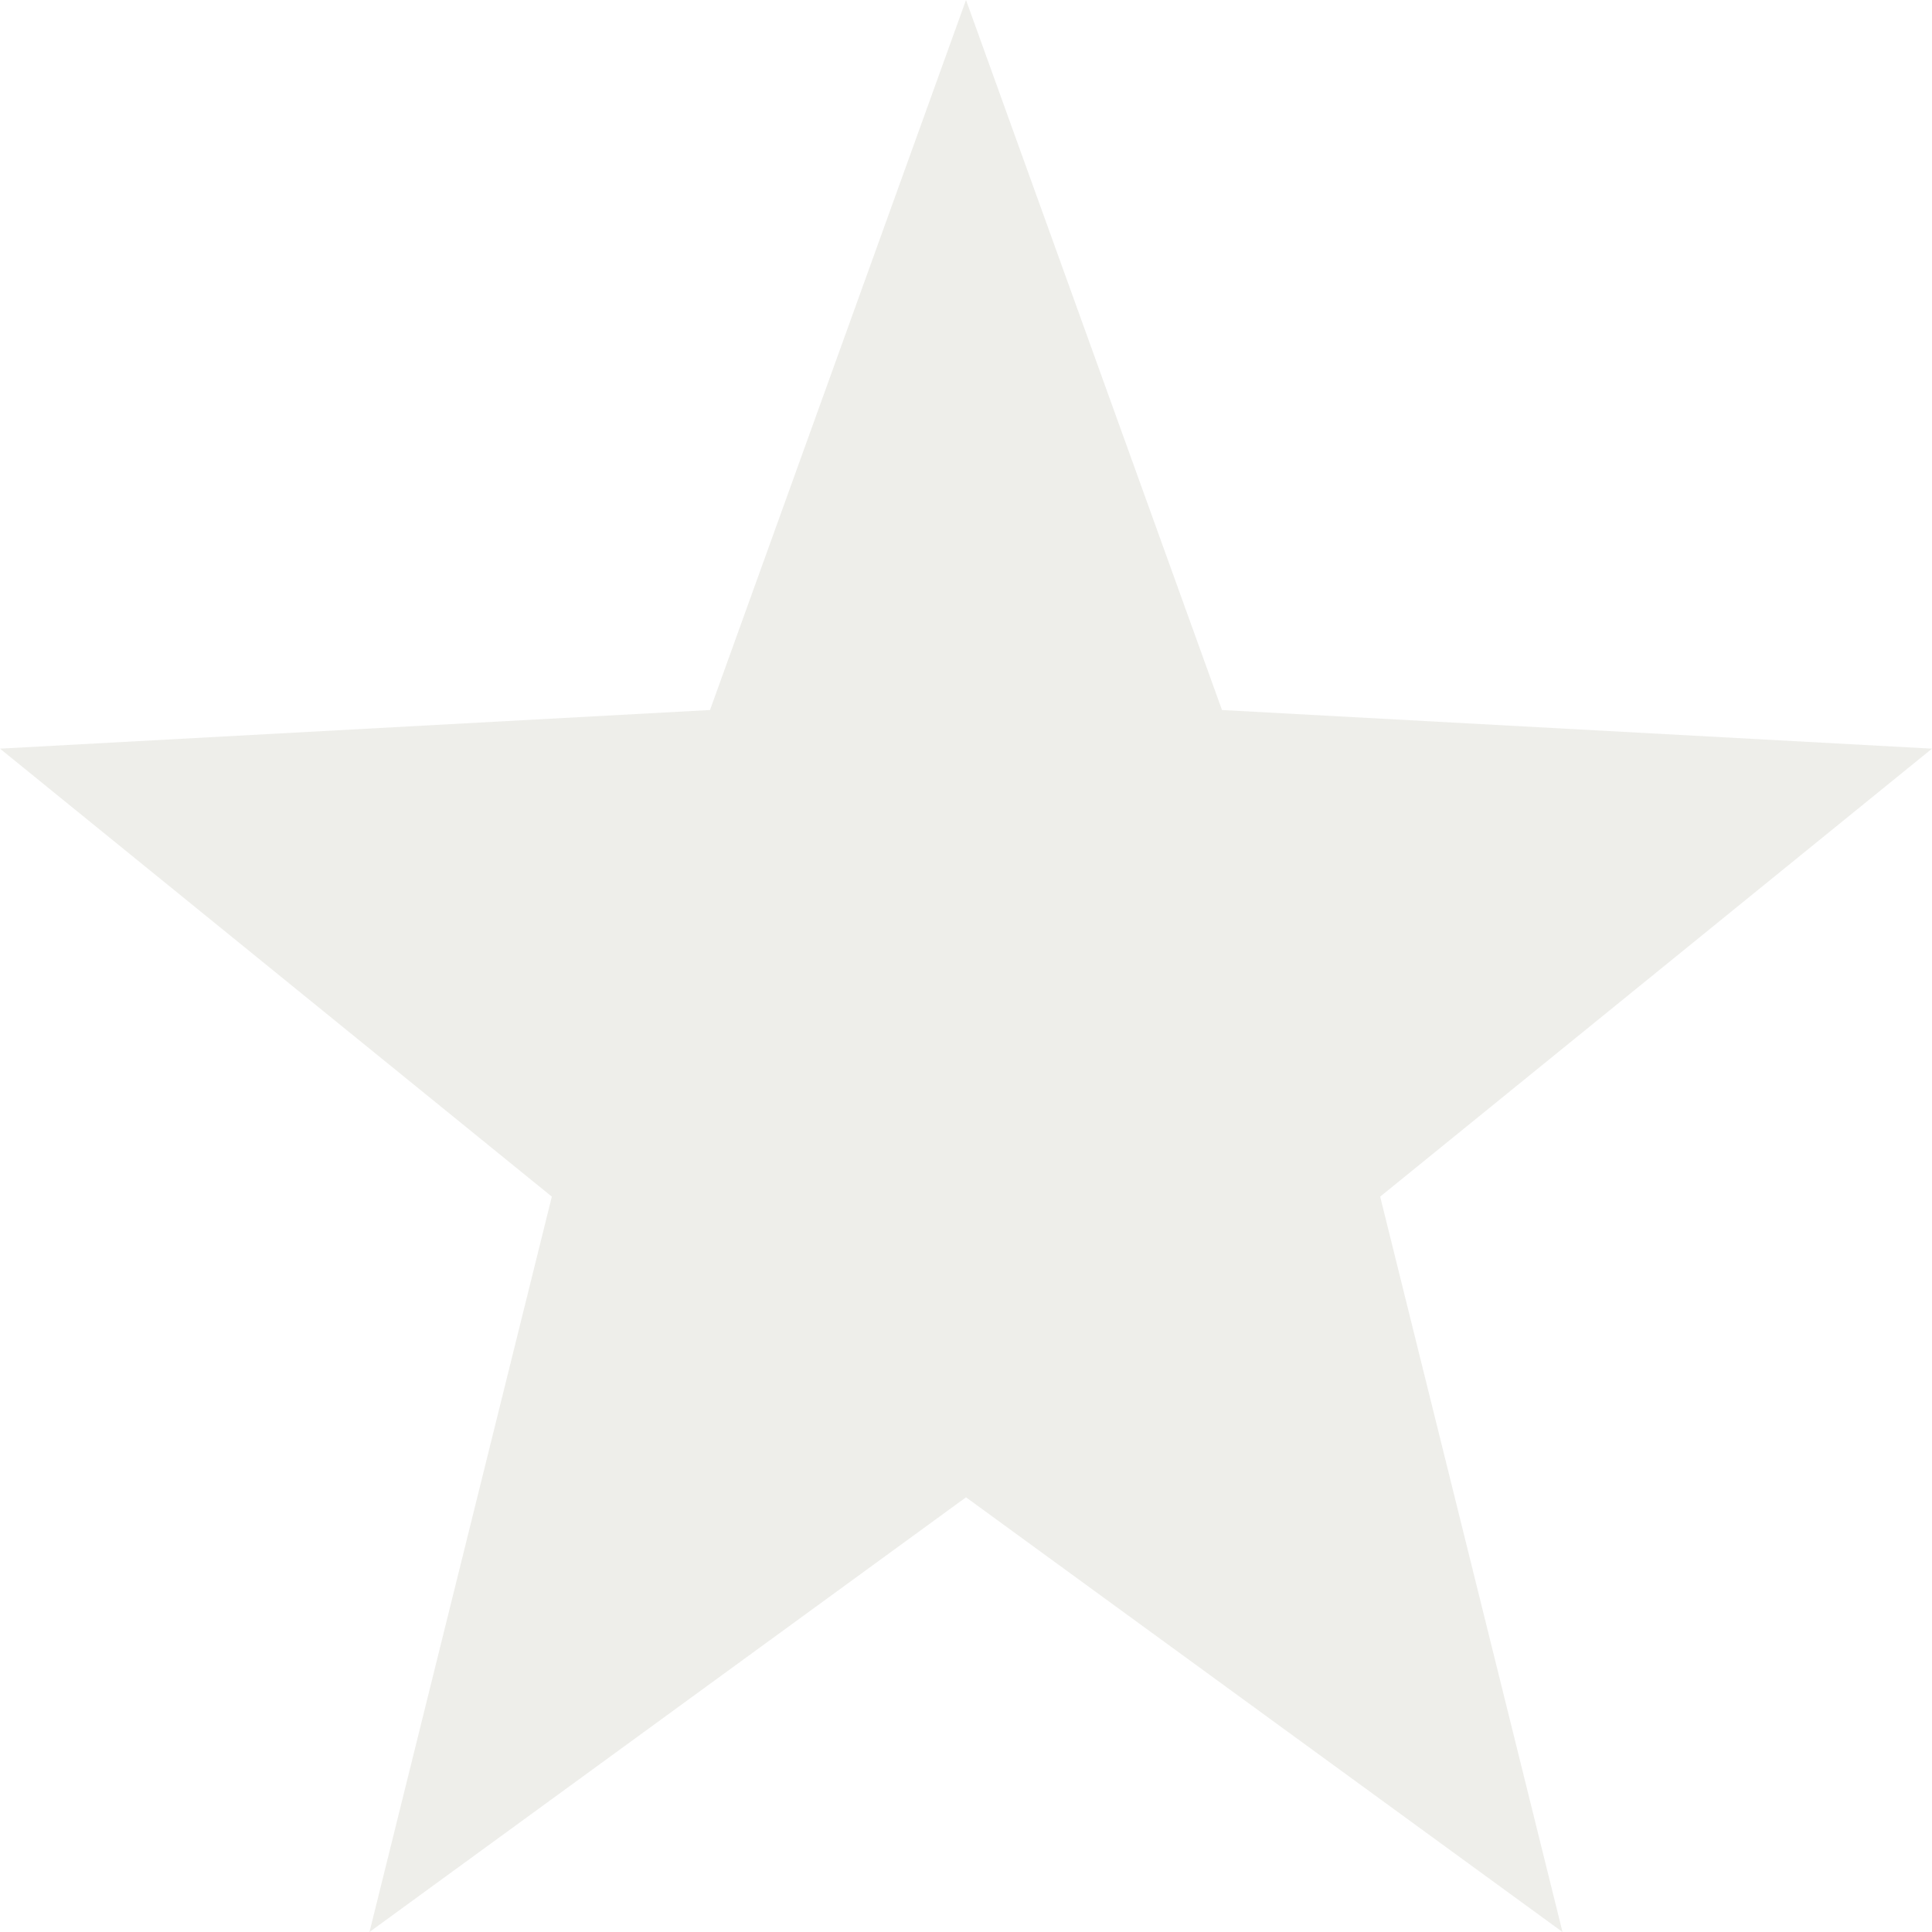 <svg xmlns="http://www.w3.org/2000/svg" width="16" height="16" version="1.1">
 <path style="fill:#cecdc3;opacity:.35" d="M 8,0 5.88,5.88 0,6.2 4.57,9.91 3.06,16 8,12.4 12.94,16 11.43,9.91 16,6.2 10.12,5.88 Z"/>
</svg>
